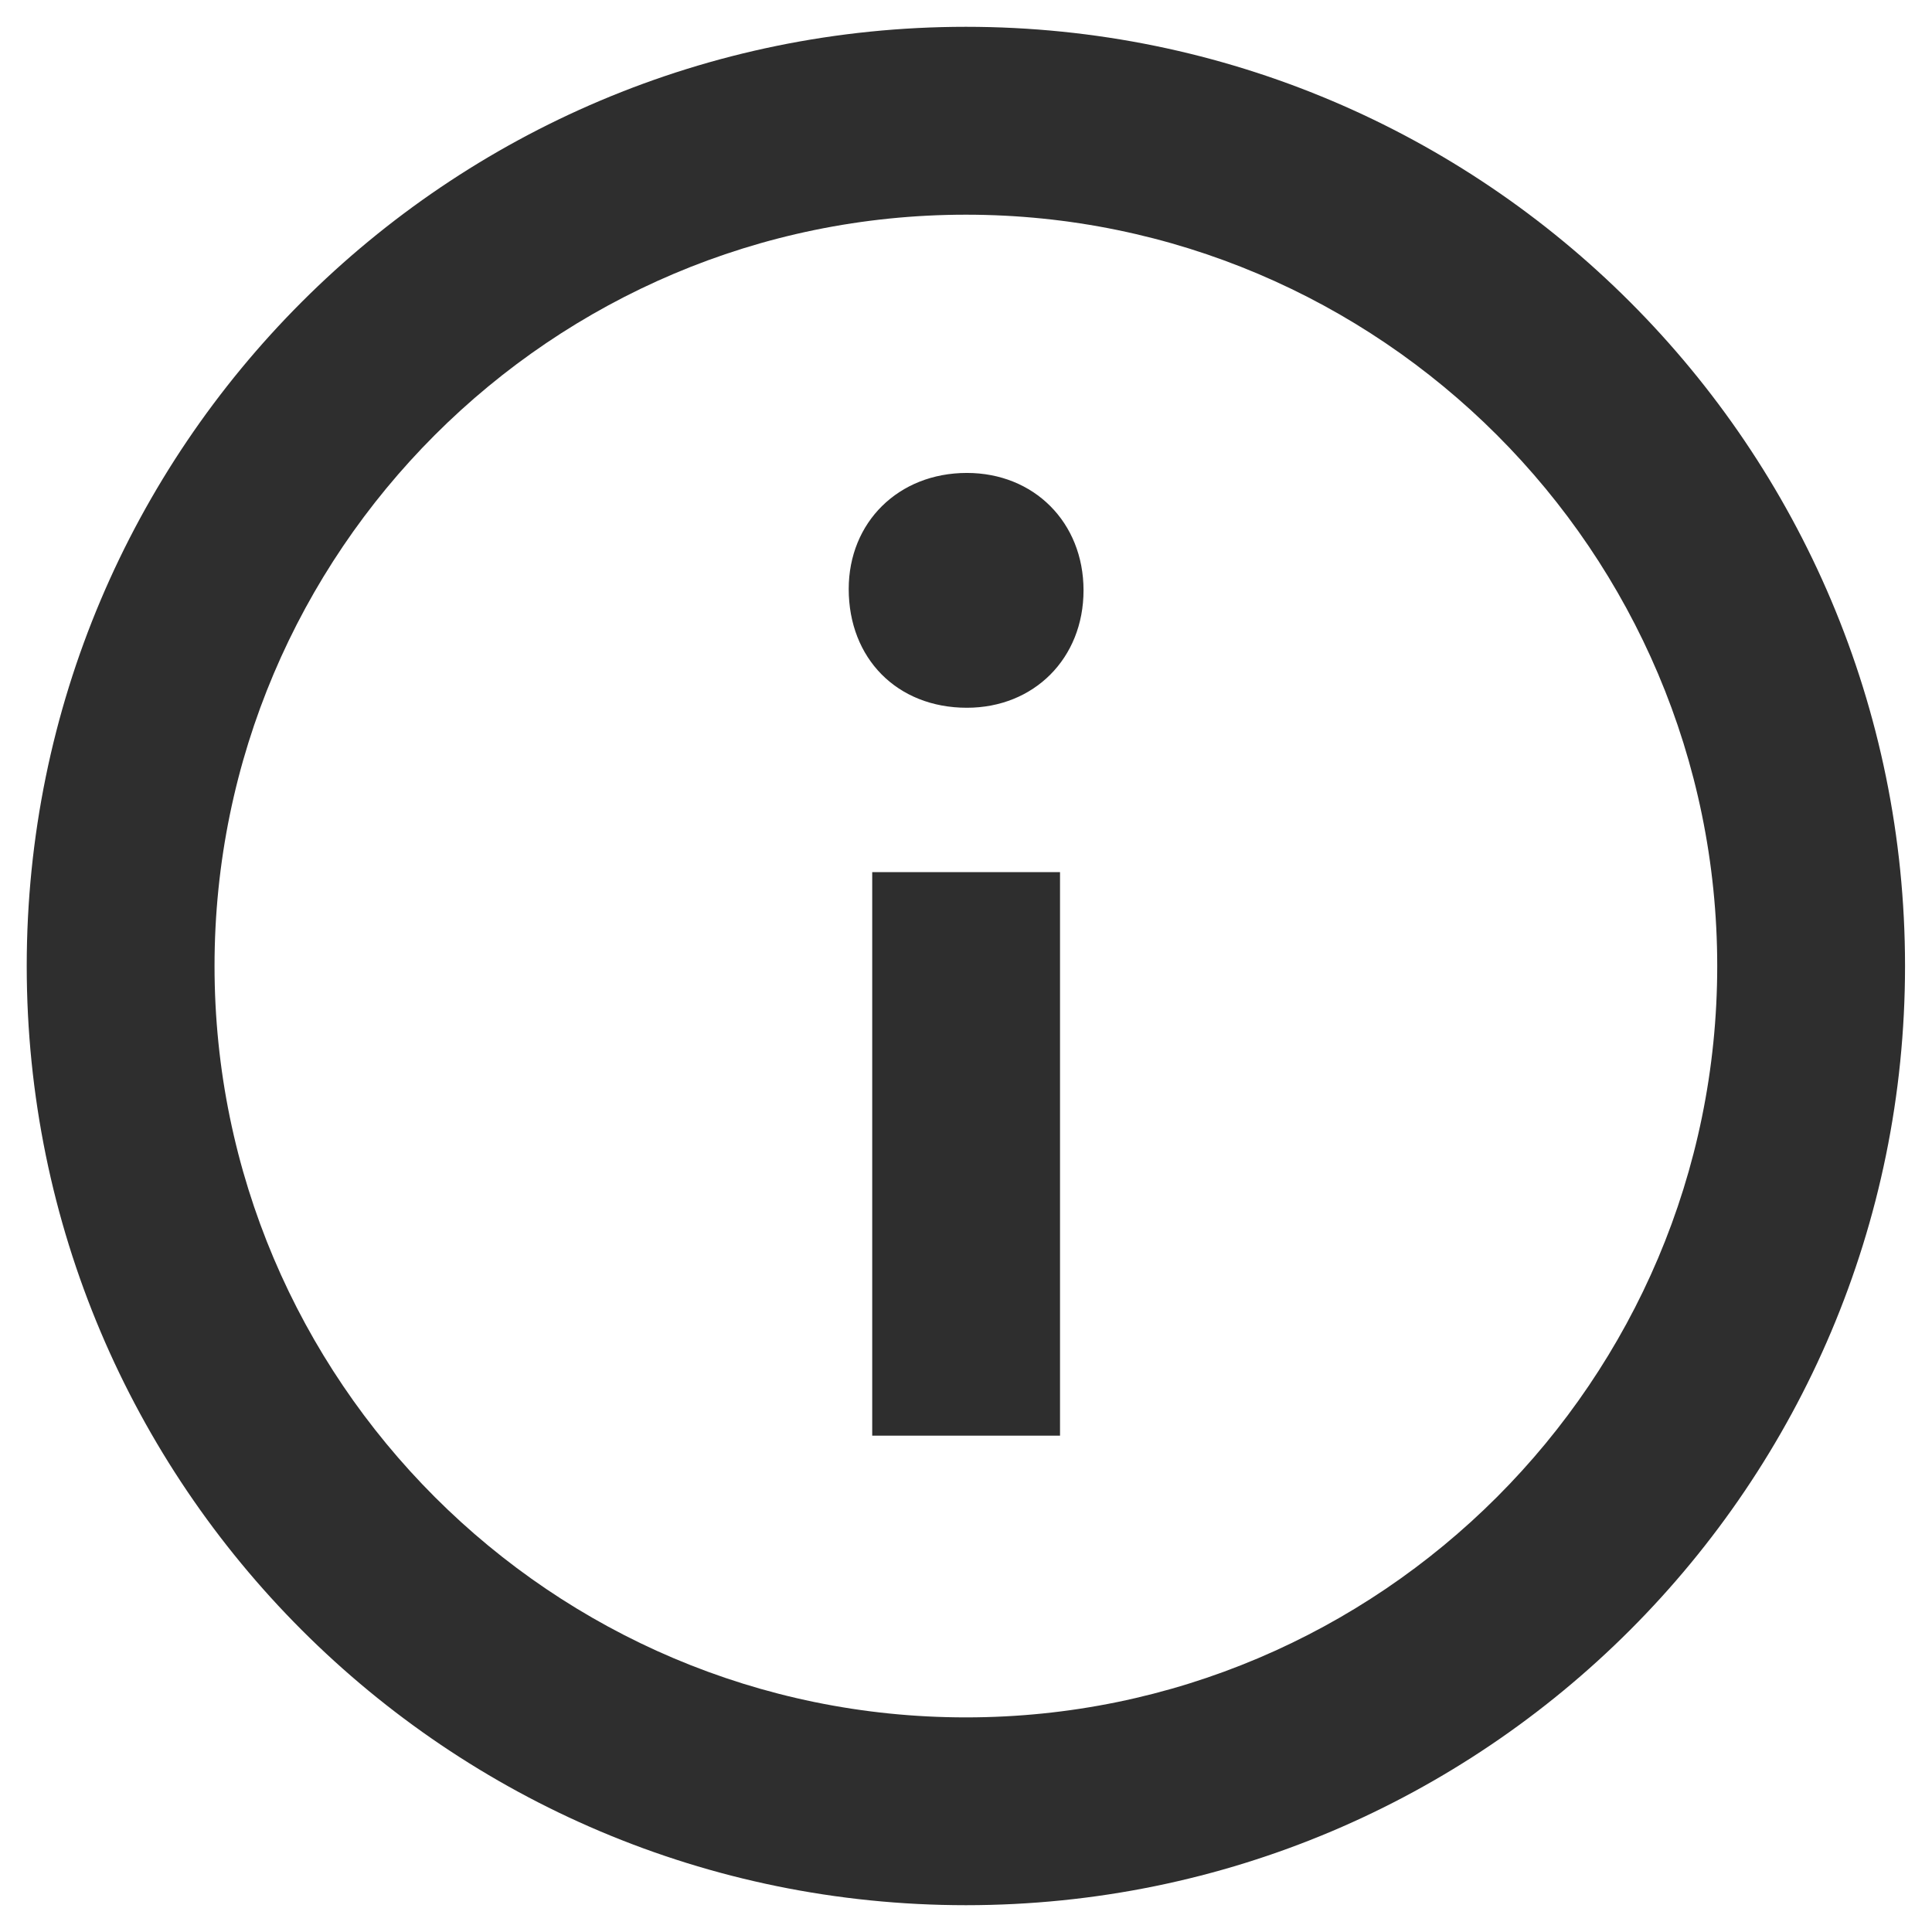 <svg width="24" height="24" viewBox="0 0 24 24" fill="none" xmlns="http://www.w3.org/2000/svg">
<path fill-rule="evenodd" clip-rule="evenodd" d="M11.999 0.333C5.555 0.333 0.332 5.557 0.332 12C0.332 18.443 5.555 23.667 11.999 23.667C18.442 23.667 23.665 18.444 23.665 12C23.665 5.557 18.442 0.333 11.999 0.333ZM11.999 21.334C6.852 21.334 2.665 17.147 2.665 12C2.665 6.854 6.852 2.667 11.999 2.667C17.145 2.667 21.332 6.854 21.332 12C21.332 17.147 17.145 21.334 11.999 21.334ZM13.46 7.333C13.46 8.179 12.844 8.792 12.011 8.792C11.144 8.792 10.543 8.179 10.543 7.317C10.543 6.489 11.16 5.875 12.011 5.875C12.844 5.875 13.46 6.489 13.46 7.333ZM10.835 10.834H13.168V17.834H10.835V10.834Z" fill="#2E2E2E"/>
</svg>
